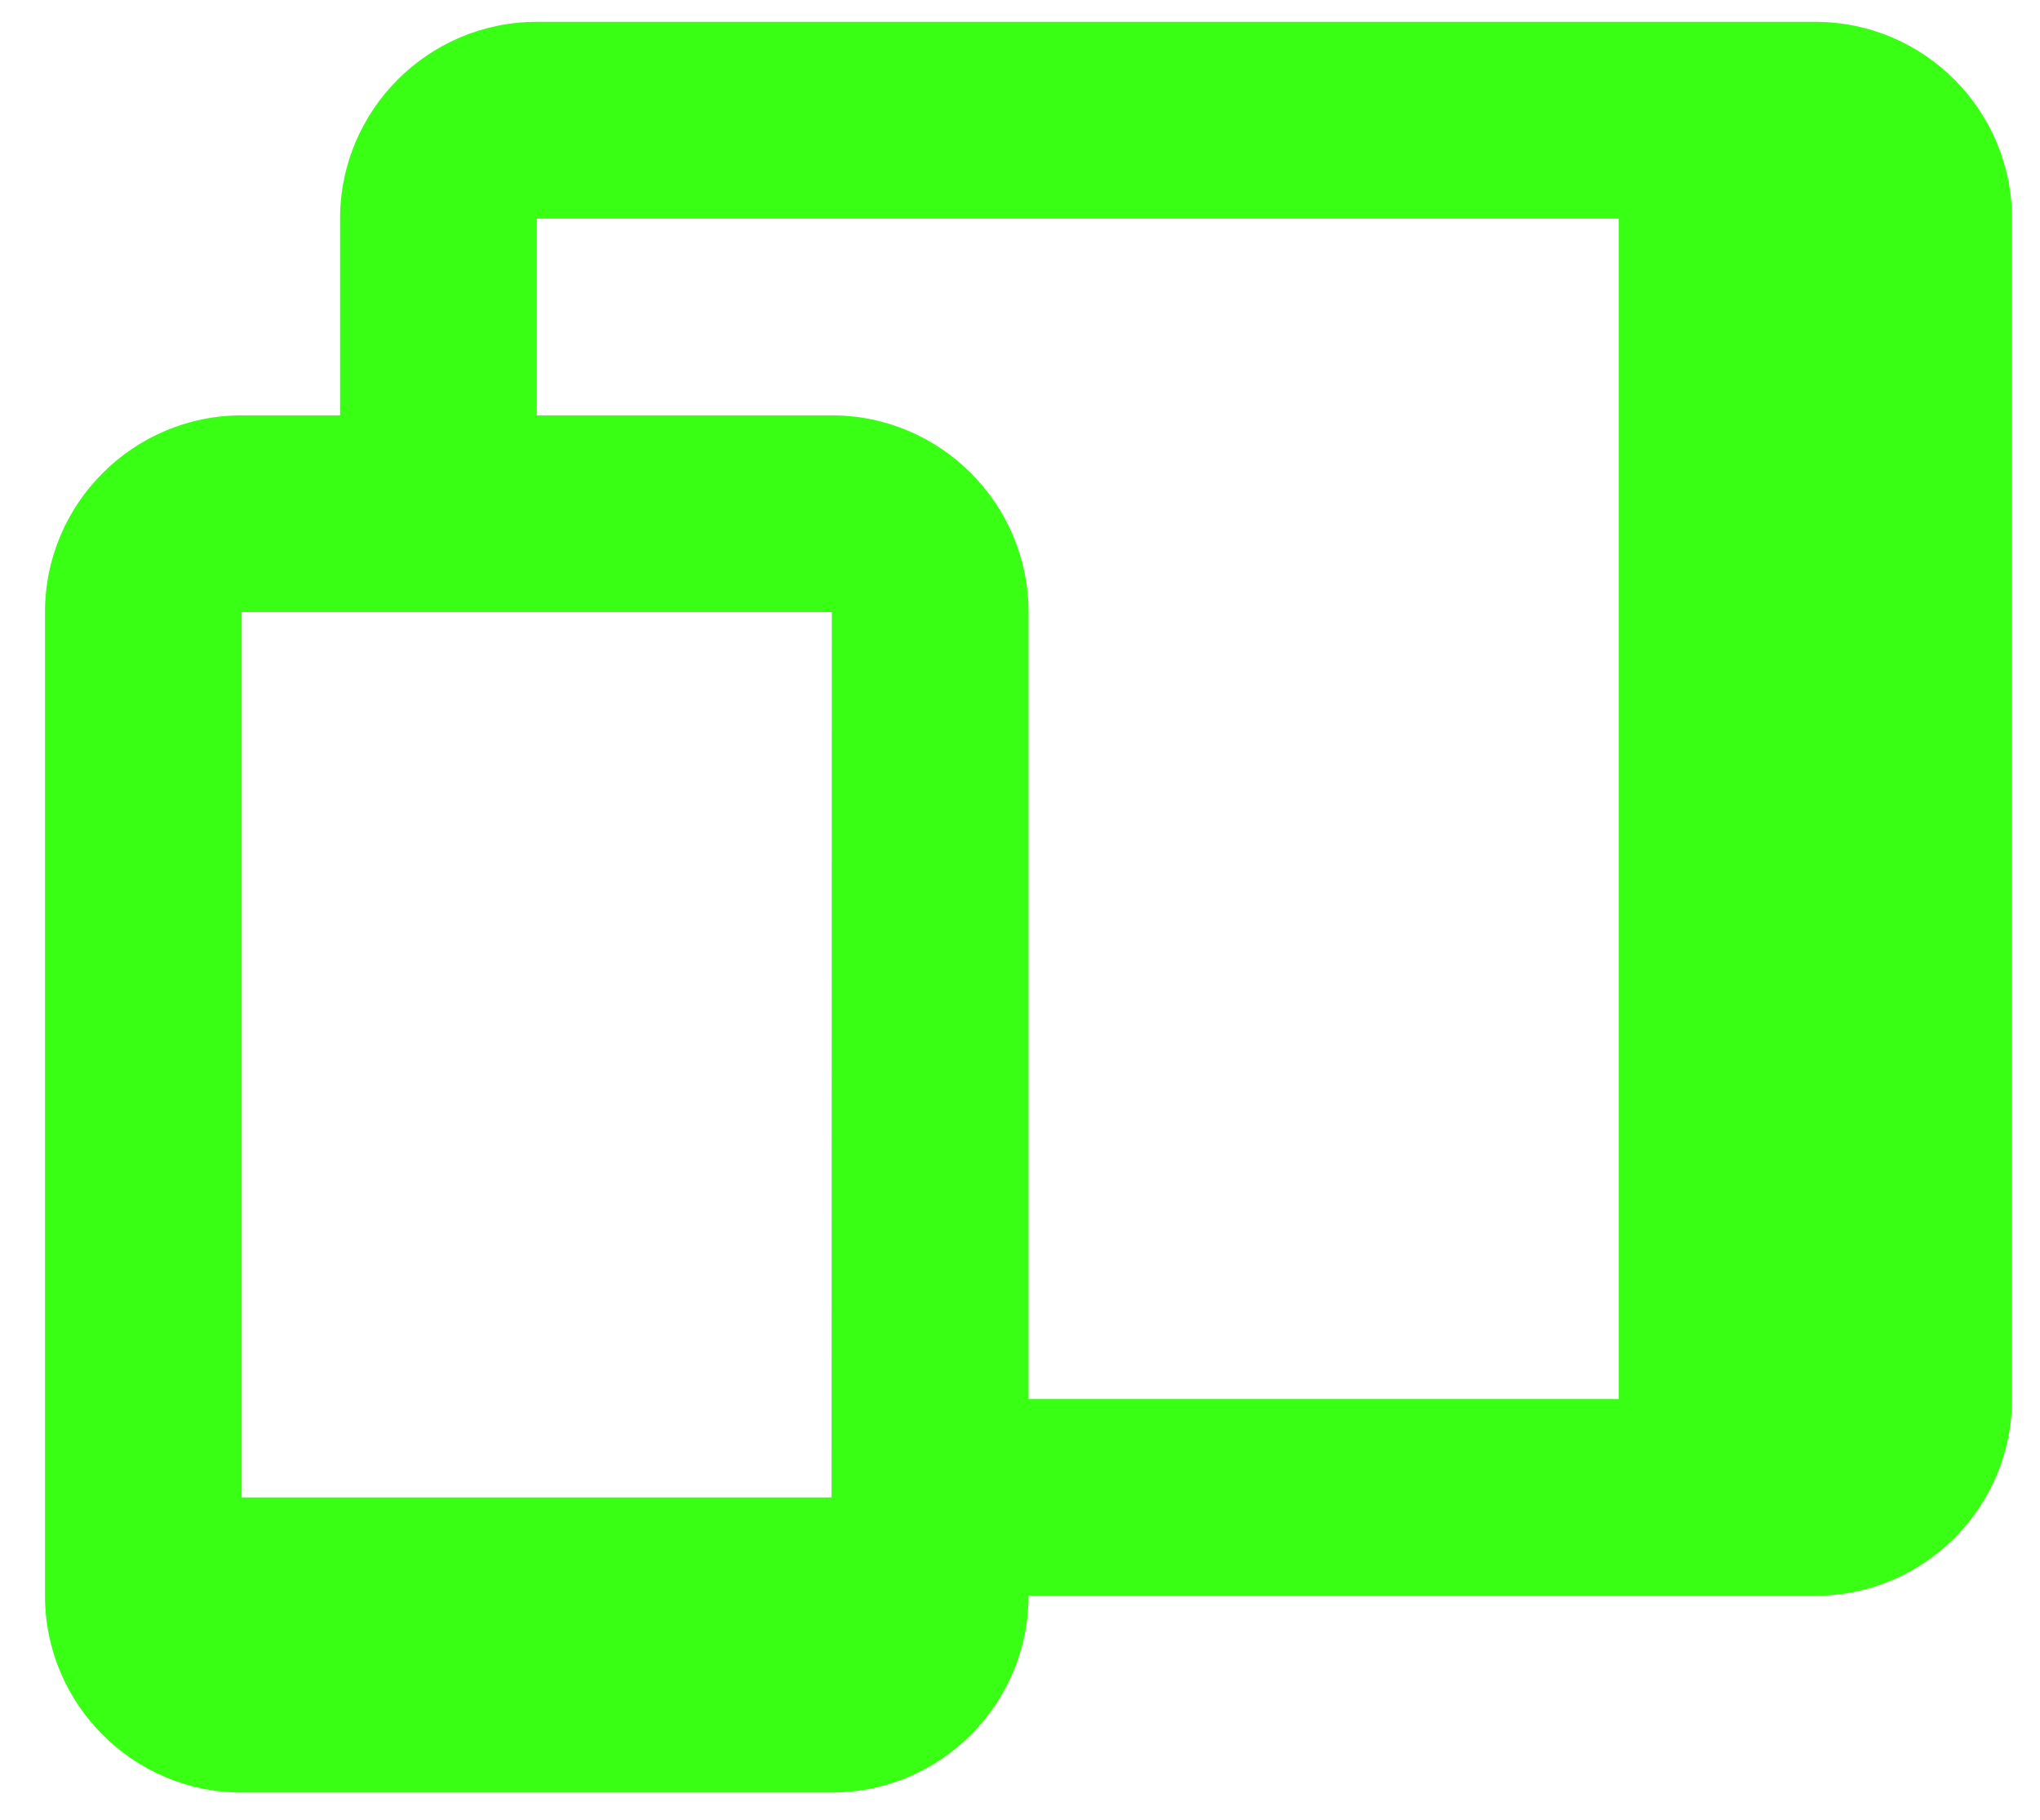 <svg width="37" height="33" viewBox="0 0 37 33" fill="none" xmlns="http://www.w3.org/2000/svg">
<path d="M32.926 0.396H9.736C7.768 0.396 6.168 1.997 6.168 3.964V7.532H4.384C2.417 7.532 0.816 9.132 0.816 11.1V28.938C0.816 30.906 2.417 32.506 4.384 32.506H15.087C17.055 32.506 18.655 30.906 18.655 28.938H32.926C34.893 28.938 36.493 27.338 36.493 25.37V3.964C36.493 1.997 34.893 0.396 32.926 0.396ZM7.952 11.1H15.087L15.082 27.154H4.384V11.1H7.952ZM18.655 25.37V11.1C18.655 9.132 17.055 7.532 15.087 7.532H9.736V3.964H29.358V25.37H18.655Z" fill="#39FF14"/>
</svg>
